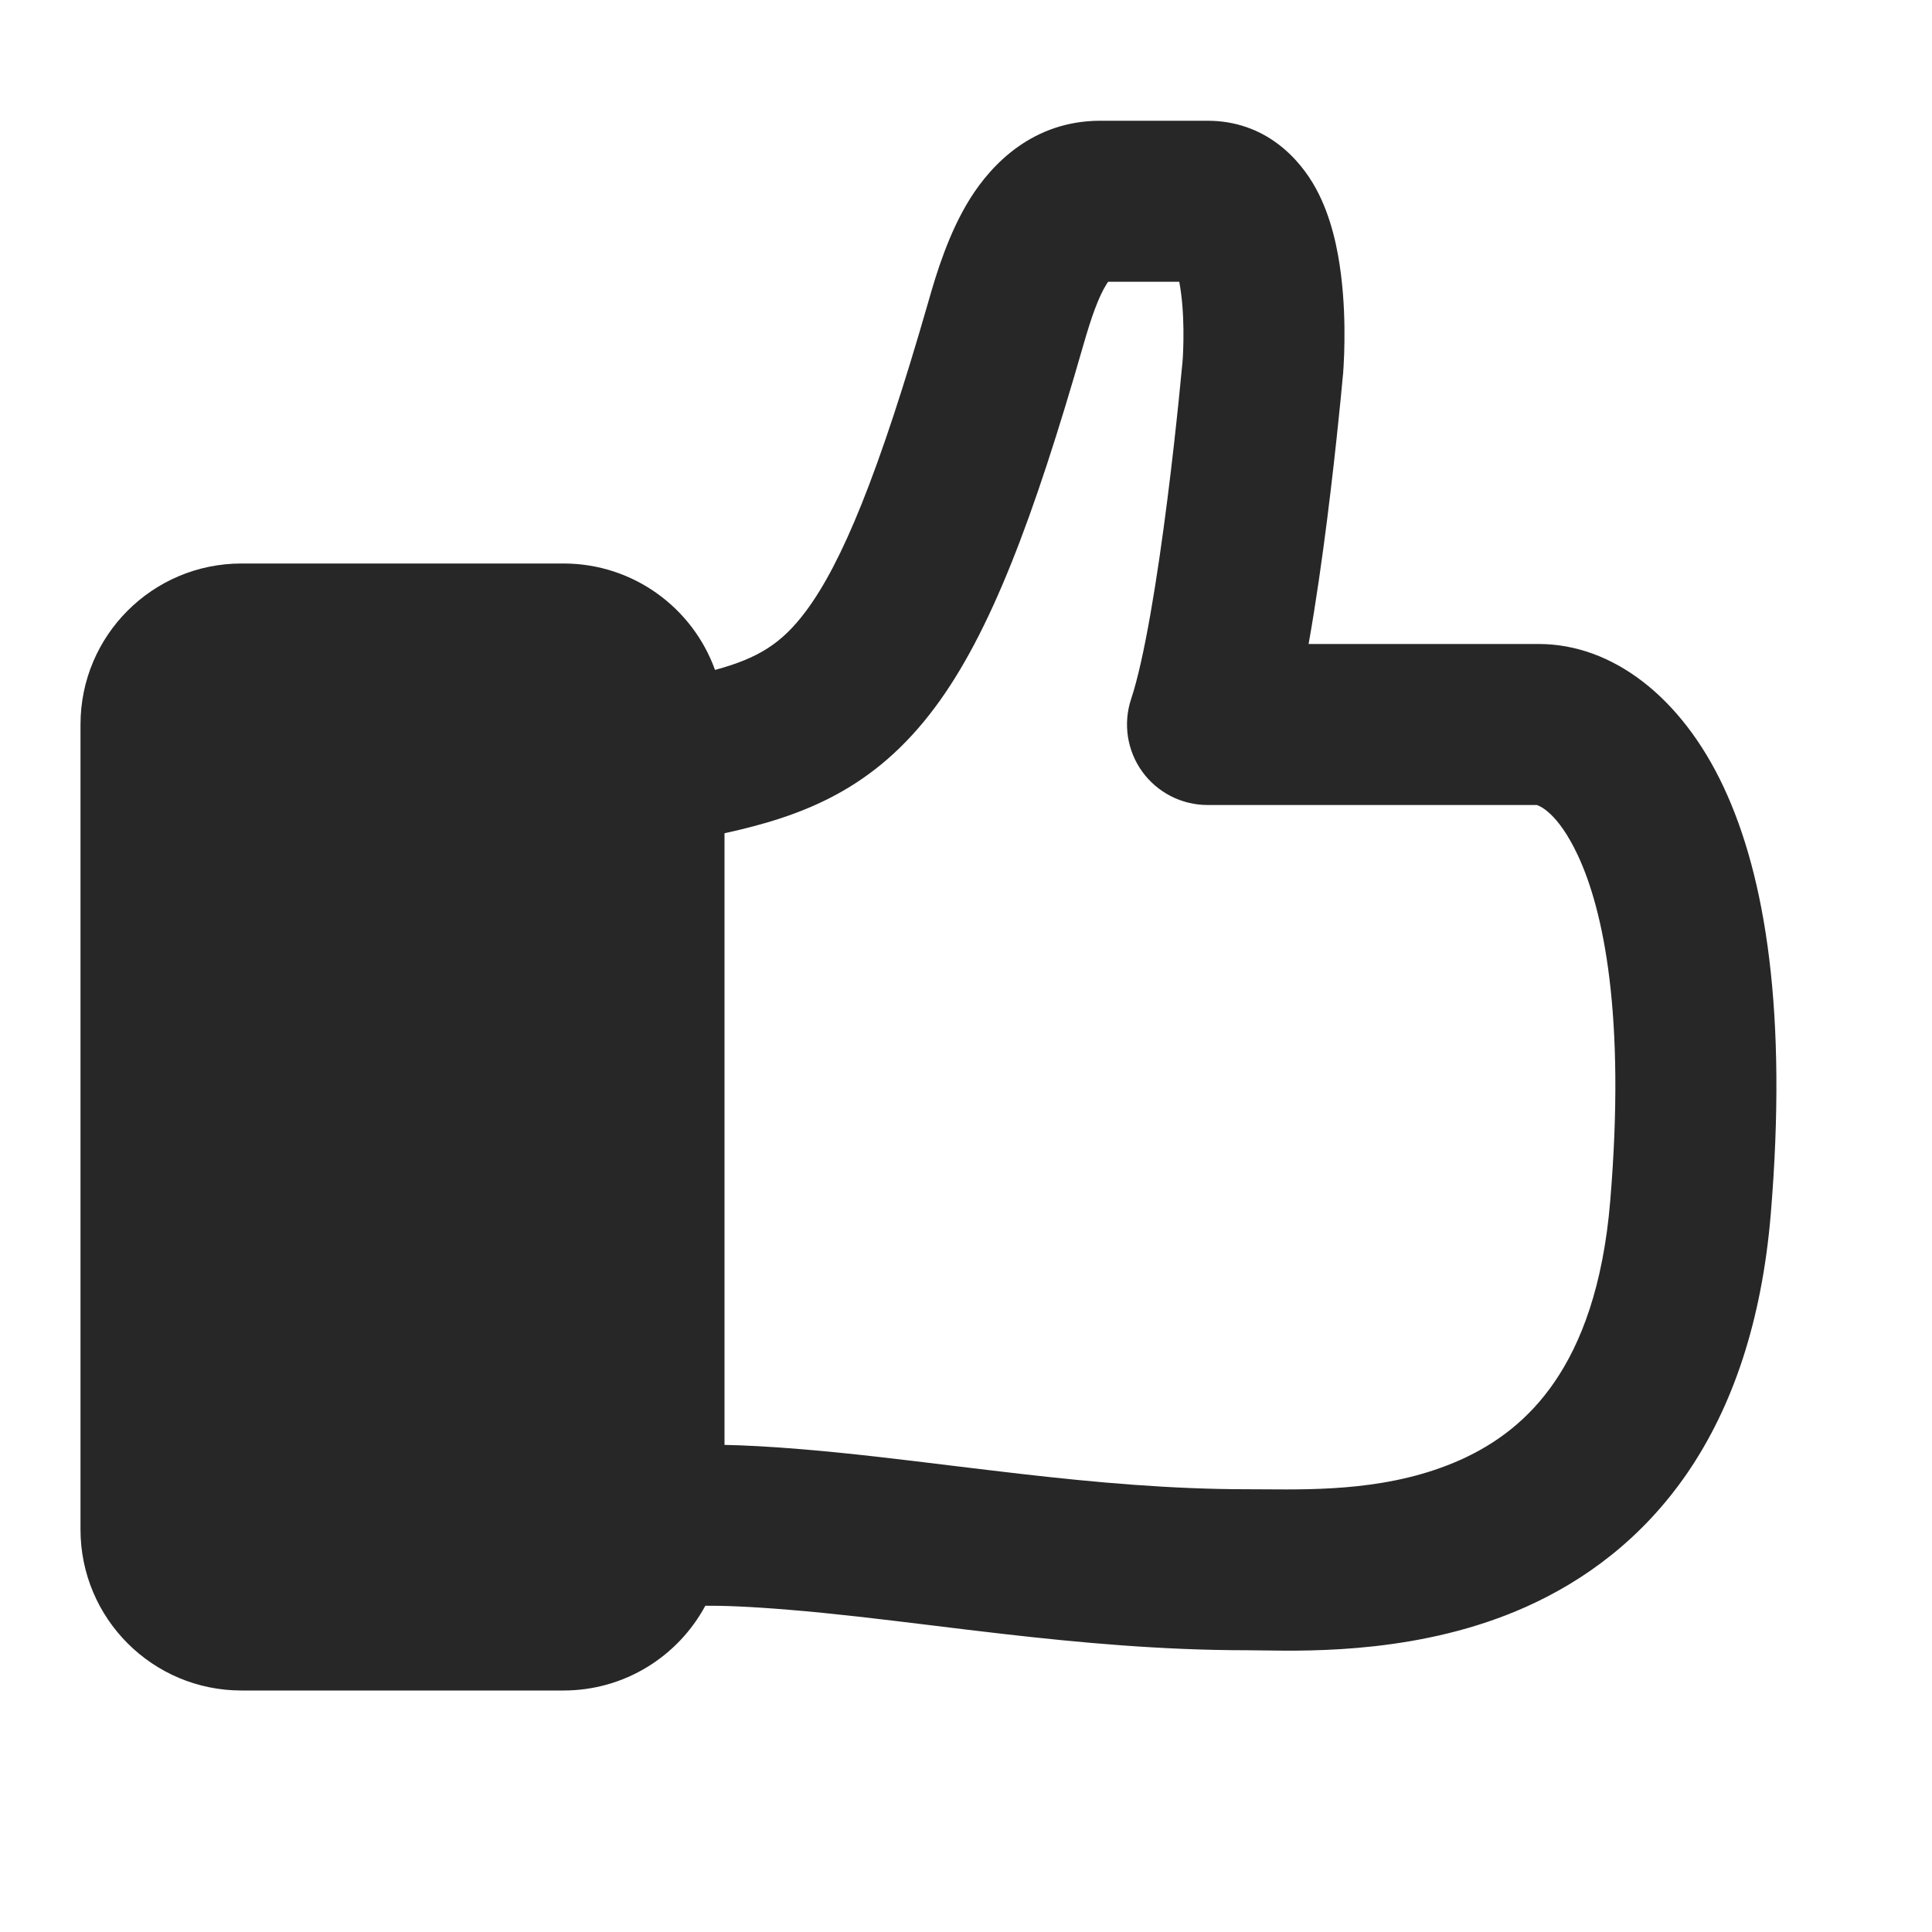 <svg width="24" height="24" viewBox="0 0 24 24" fill="none" xmlns="http://www.w3.org/2000/svg">
<path fill-rule="evenodd" clip-rule="evenodd" d="M13.745 3.531C13.753 3.519 13.759 3.509 13.766 3.5H14.649C14.657 3.544 14.666 3.594 14.673 3.653C14.698 3.848 14.703 4.055 14.701 4.221C14.7 4.302 14.697 4.369 14.695 4.414C14.694 4.437 14.693 4.453 14.692 4.463L14.691 4.472L14.691 4.474L14.689 4.5L14.679 4.602C14.671 4.691 14.658 4.819 14.642 4.978C14.609 5.296 14.562 5.731 14.502 6.201C14.378 7.181 14.215 8.193 14.051 8.684C13.95 8.989 14.001 9.324 14.189 9.585C14.377 9.845 14.679 10 15 10H19.091C19.12 10.009 19.349 10.089 19.6 10.624C19.918 11.303 20.196 12.605 20.003 14.917C19.915 15.98 19.639 16.687 19.313 17.164C18.99 17.638 18.581 17.939 18.137 18.137C17.292 18.514 16.375 18.506 15.713 18.501C15.638 18.501 15.567 18.5 15.5 18.5C14.54 18.5 13.605 18.415 12.68 18.309C12.402 18.277 12.122 18.243 11.84 18.209H11.84C11.204 18.131 10.566 18.053 9.961 18.003C9.574 17.971 9.259 17.954 9 17.949V10.351C9.977 10.137 10.859 9.804 11.617 8.784C12.297 7.871 12.836 6.456 13.461 4.275C13.557 3.942 13.645 3.691 13.745 3.531ZM8.882 8.322C9.415 8.178 9.711 7.996 10.013 7.59C10.45 7.003 10.91 5.917 11.539 3.725C11.633 3.396 11.784 2.896 12.048 2.472C12.322 2.033 12.836 1.5 13.669 1.5H15C15.711 1.5 16.141 1.963 16.348 2.344C16.541 2.699 16.619 3.102 16.657 3.402C16.698 3.721 16.704 4.027 16.701 4.246C16.7 4.358 16.696 4.451 16.692 4.518C16.691 4.552 16.689 4.58 16.687 4.599L16.686 4.624L16.685 4.632L16.685 4.634L16.685 4.635L16.685 4.636C16.685 4.636 16.685 4.636 15.688 4.555C16.684 4.643 16.684 4.643 16.684 4.643L16.684 4.643L16.684 4.644L16.684 4.646L16.683 4.654L16.68 4.683L16.67 4.791C16.662 4.884 16.648 5.018 16.631 5.183C16.598 5.511 16.548 5.963 16.486 6.453C16.425 6.933 16.348 7.483 16.256 8H19.115C20.027 8 20.886 8.656 21.411 9.776C21.937 10.897 22.204 12.595 21.997 15.083C21.885 16.419 21.522 17.475 20.965 18.292C20.404 19.112 19.685 19.636 18.952 19.963C17.678 20.532 16.316 20.512 15.681 20.502C15.611 20.501 15.551 20.5 15.5 20.5C14.427 20.5 13.403 20.405 12.452 20.296C12.14 20.26 11.84 20.224 11.55 20.188C10.935 20.113 10.361 20.043 9.797 19.997C9.301 19.956 8.974 19.945 8.762 19.947C8.424 20.574 7.762 21 7 21H3C1.895 21 1 20.105 1 19V9C1 7.895 1.895 7 3 7H7C7.867 7 8.605 7.551 8.882 8.322ZM15.688 4.555L16.685 4.636L16.684 4.643L15.688 4.555Z" fill="#272727"/>
</svg>

